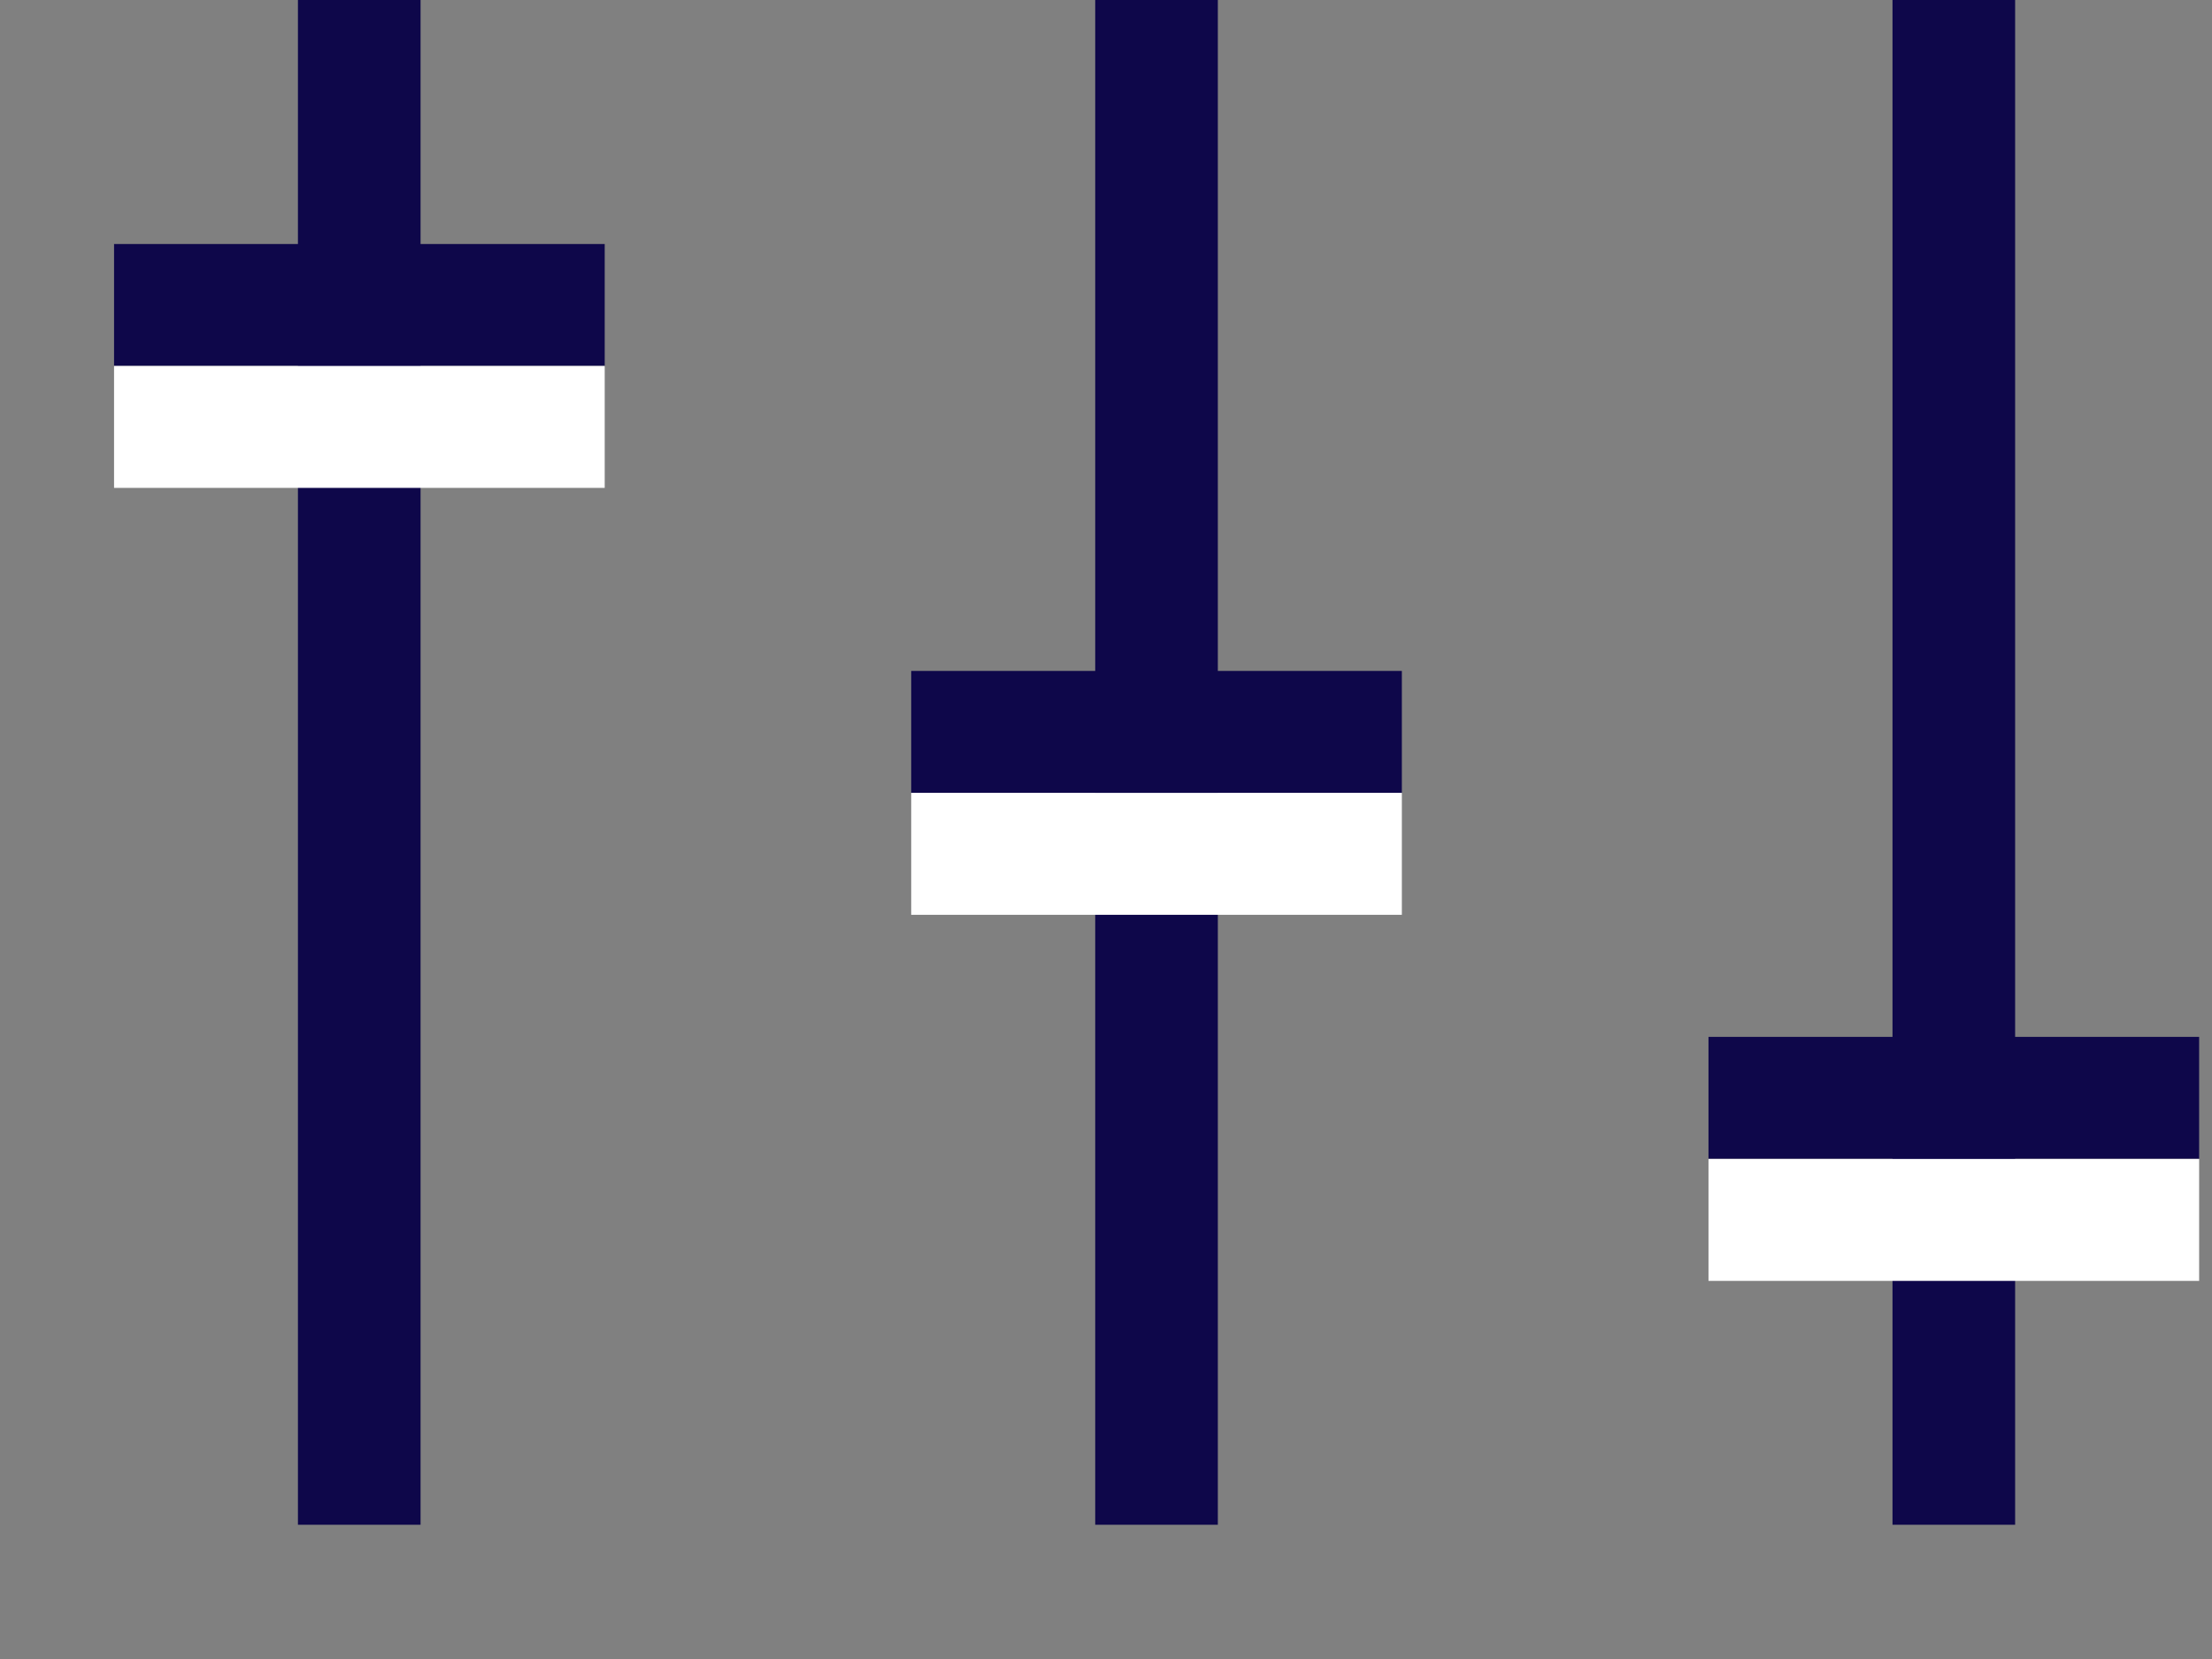 <svg width="16" height="12" viewBox="0 0 16 12" fill="none" xmlns="http://www.w3.org/2000/svg">
<rect x="0" y="0" width="16" height="12" fill="#808080" stroke="none"/>
<rect x="2.155" width="0.887" height="11.029" fill="#0E074A"/>
<rect x="0.825" y="1.765" width="3.549" height="0.882" fill="#0E074A"/>
<rect x="0.825" y="2.647" width="3.549" height="0.882" fill="white"/>
<rect x="7.922" width="0.887" height="11.029" fill="#0E074A"/>
<rect x="6.591" y="4.853" width="3.549" height="0.882" fill="#0E074A"/>
<rect x="6.591" y="5.735" width="3.549" height="0.882" fill="white"/>
<rect x="13.689" width="0.887" height="11.029" fill="#0E074A"/>
<rect x="12.358" y="7.5" width="3.549" height="0.882" fill="#0E074A"/>
<rect x="12.358" y="8.383" width="3.549" height="0.882" fill="white"/>
</svg>
